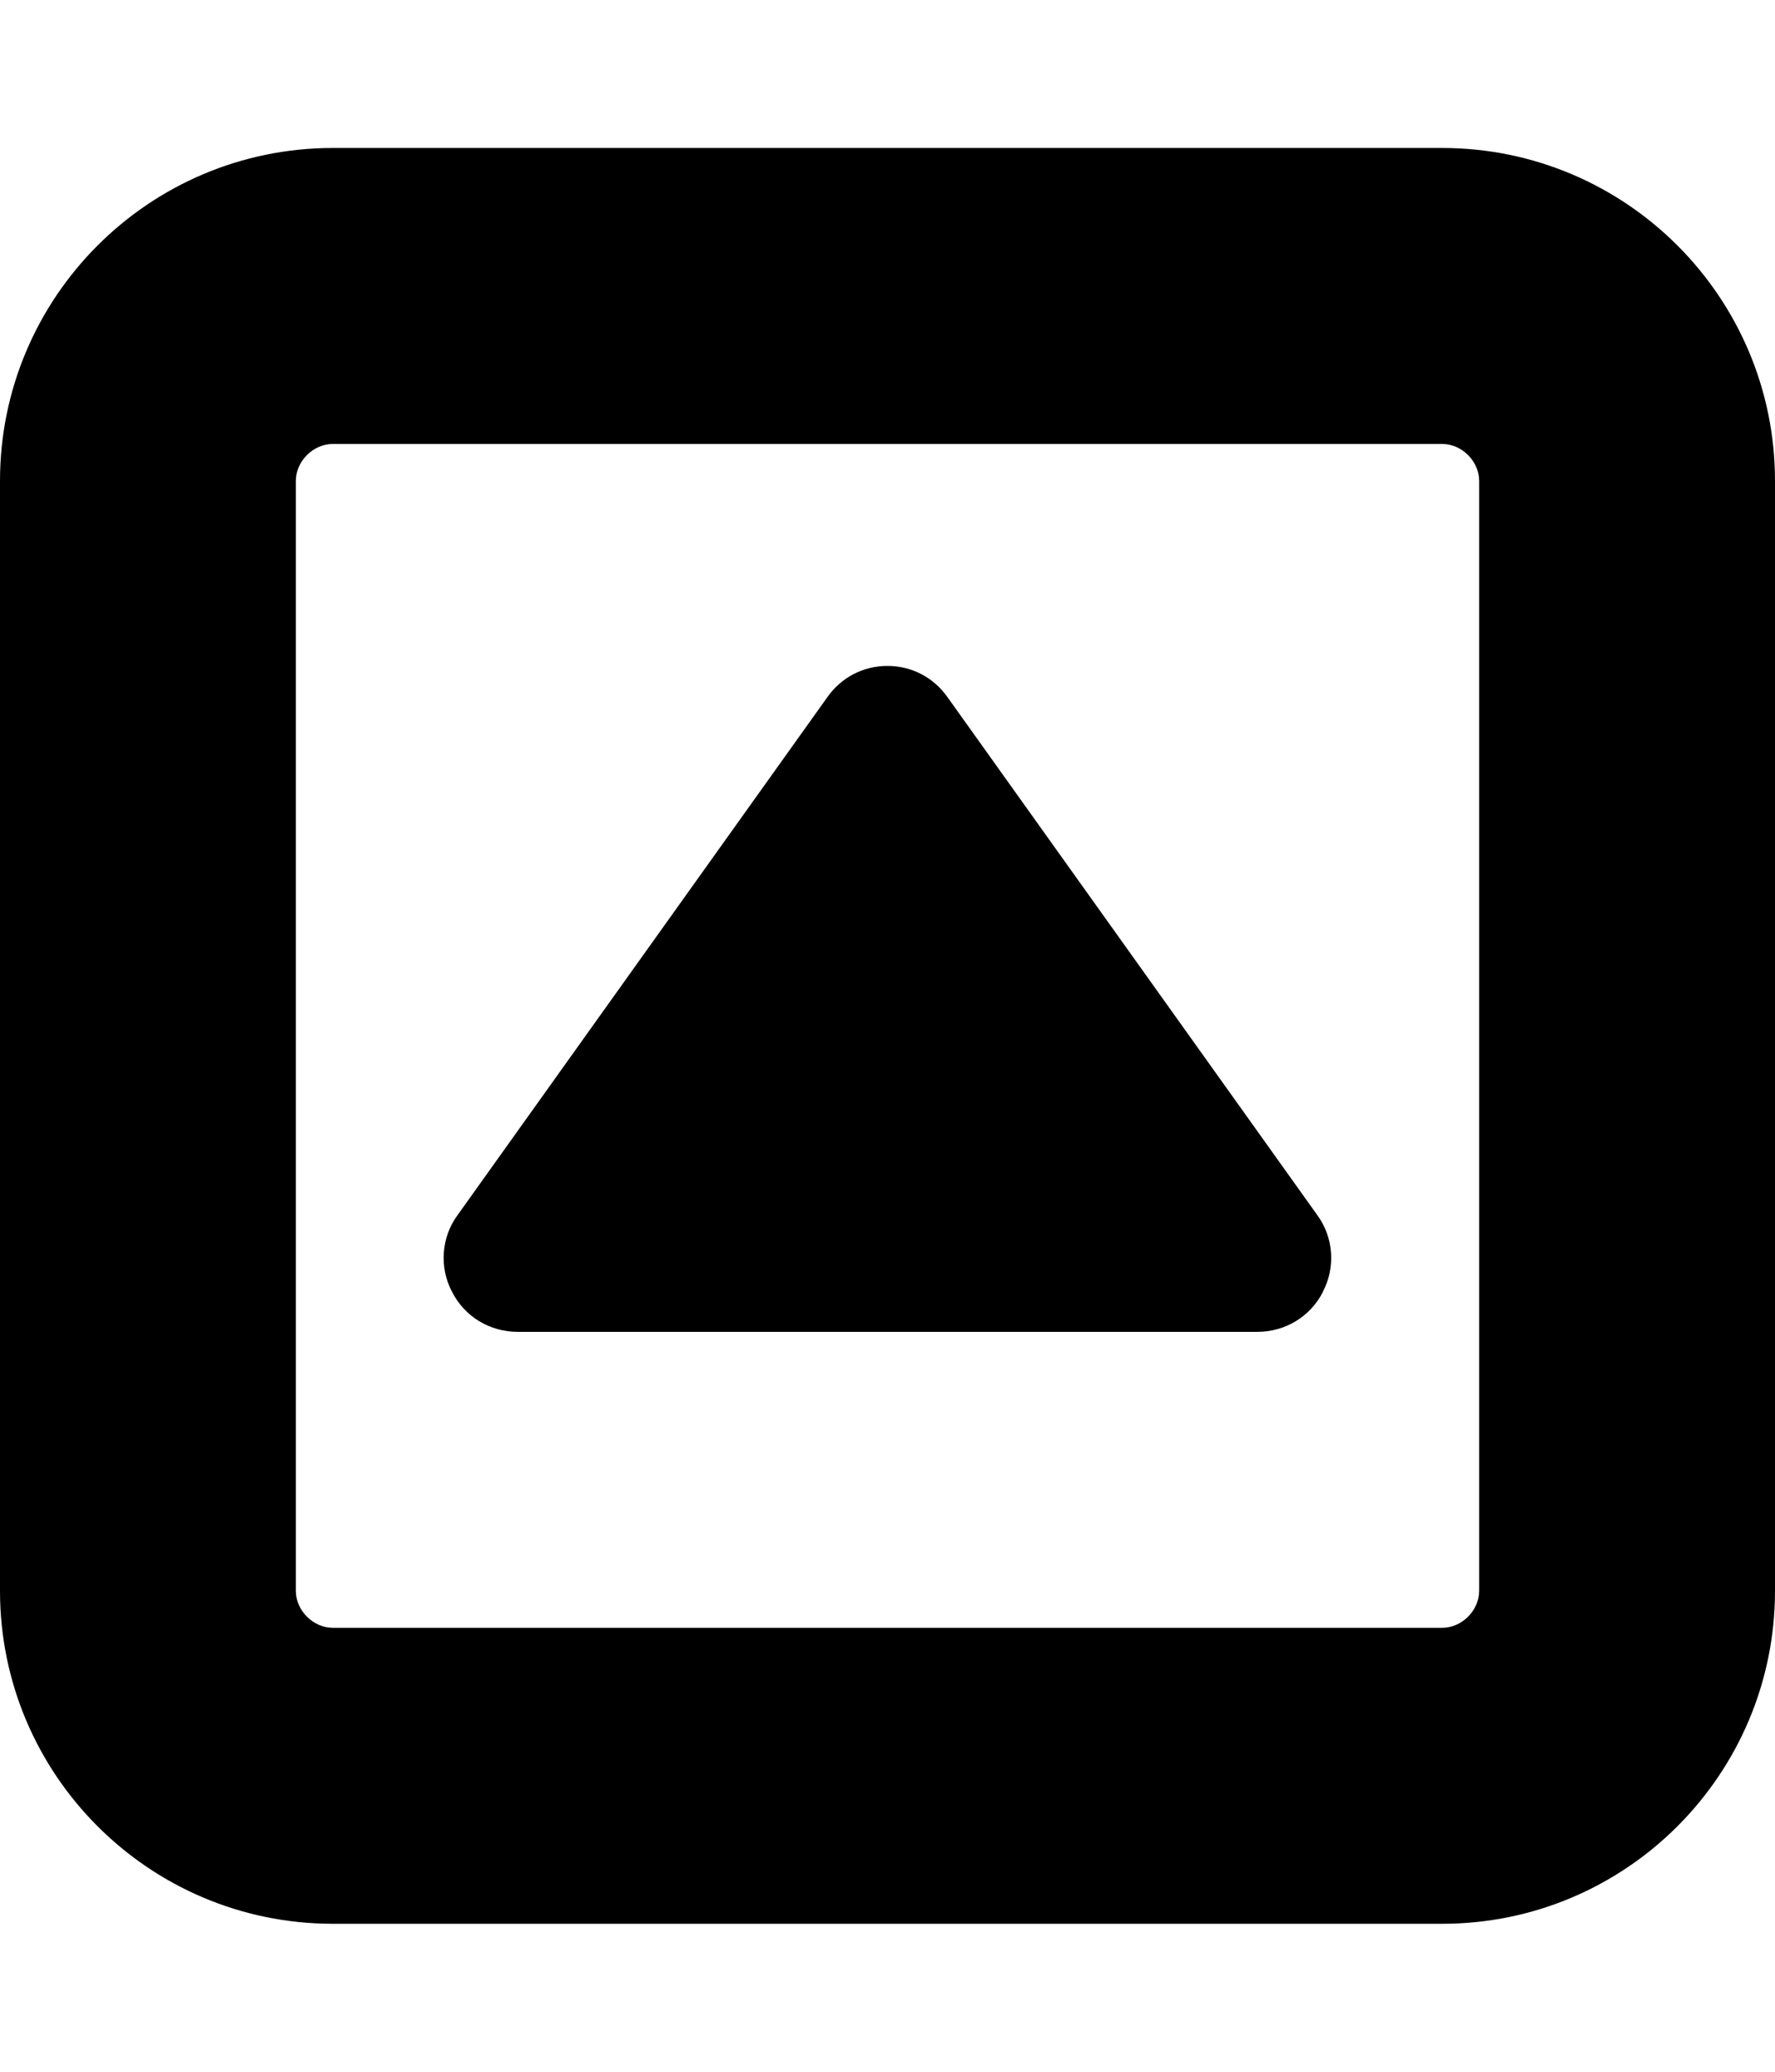 <!-- Generated by IcoMoon.io -->
<svg version="1.1" xmlns="http://www.w3.org/2000/svg" width="24" height="28" viewBox="0 0 24 28">
<title>caret-square-o-up</title>
<path d="M17.891 17.453c-0.172 0.344-0.516 0.547-0.891 0.547h-10c-0.375 0-0.719-0.203-0.891-0.547-0.172-0.328-0.141-0.734 0.078-1.031l5-7c0.187-0.266 0.484-0.422 0.812-0.422s0.625 0.156 0.812 0.422l5 7c0.219 0.297 0.25 0.703 0.078 1.031zM20 21.5v-15c0-0.266-0.234-0.5-0.5-0.5h-15c-0.266 0-0.5 0.234-0.5 0.5v15c0 0.266 0.234 0.5 0.5 0.5h15c0.266 0 0.5-0.234 0.5-0.5zM24 6.5v15c0 2.484-2.016 4.5-4.5 4.5h-15c-2.484 0-4.5-2.016-4.5-4.5v-15c0-2.484 2.016-4.5 4.5-4.5h15c2.484 0 4.5 2.016 4.5 4.5z"></path>
</svg>
